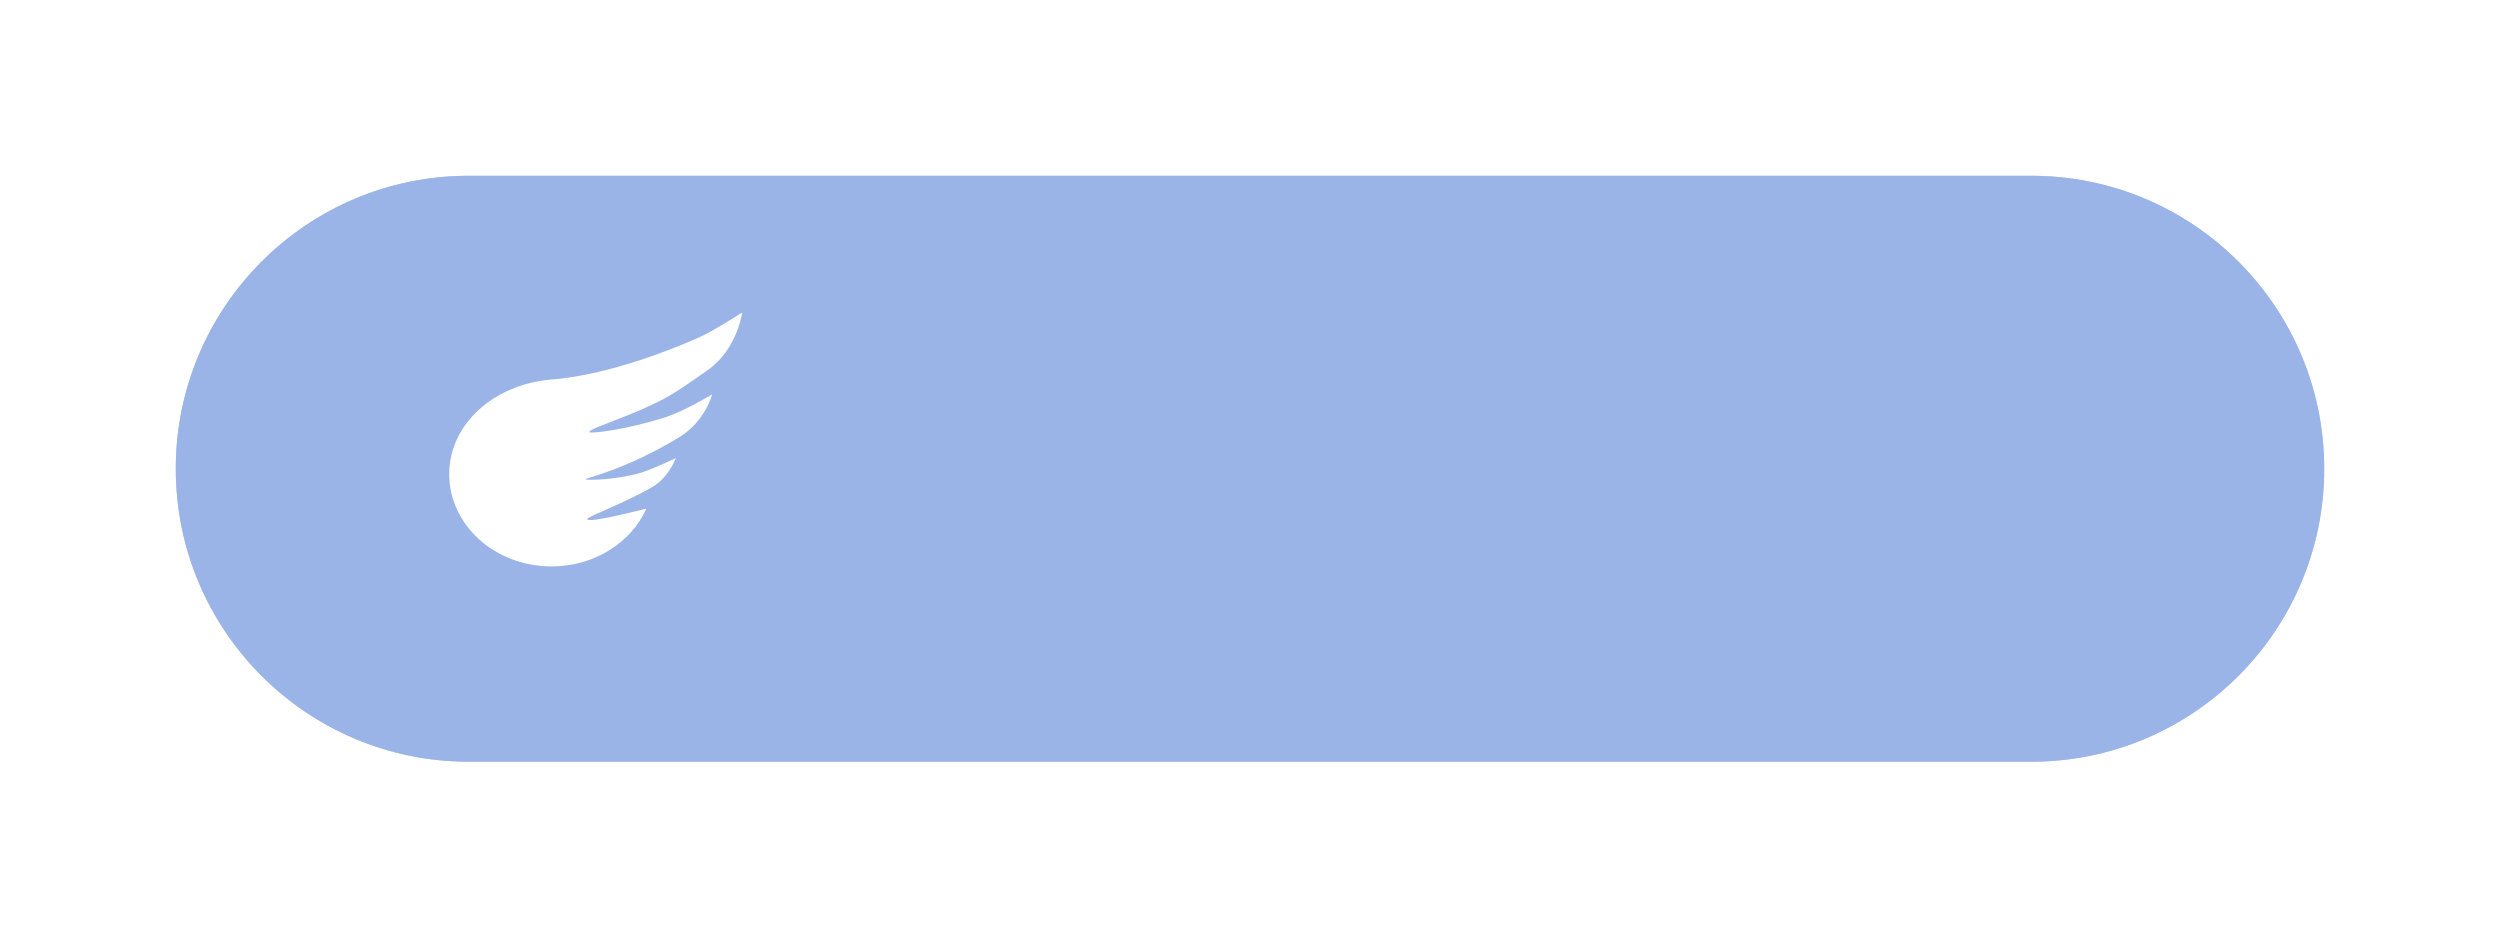 <svg xmlns="http://www.w3.org/2000/svg" width="128" height="48" viewBox="0 0 128 48"><defs><mask id="hvyfb" width="2" height="2" x="-1" y="-1"><path fill="#fff" d="M9 9h110v30H9z"/><path d="M9 24c0-8.284 6.716-15 15-15h80c8.284 0 15 6.716 15 15 0 8.284-6.716 15-15 15H24c-8.284 0-15-6.716-15-15z"/></mask><filter id="hvyfa" width="150" height="70" x="-11" y="-11" filterUnits="userSpaceOnUse"><feOffset in="SourceGraphic" result="FeOffset1281Out"/><feGaussianBlur in="FeOffset1281Out" result="FeGaussianBlur1282Out" stdDeviation="4 4"/></filter></defs><g><g><g><g filter="url(#hvyfa)"><path fill="none" d="M9 24c0-8.284 6.716-15 15-15h80c8.284 0 15 6.716 15 15 0 8.284-6.716 15-15 15H24c-8.284 0-15-6.716-15-15z" mask="url(&quot;#hvyfb&quot;)"/><path fill="#9bb4e8" fill-opacity=".7" d="M9 24c0-8.284 6.716-15 15-15h80c8.284 0 15 6.716 15 15 0 8.284-6.716 15-15 15H24c-8.284 0-15-6.716-15-15z"/></g><path fill="#9bb4e8" d="M9 24c0-8.284 6.716-15 15-15h80c8.284 0 15 6.716 15 15 0 8.284-6.716 15-15 15H24c-8.284 0-15-6.716-15-15z"/></g><g><path fill="#fff" d="M28.236 29c2.197 0 4.078-1.221 4.855-2.952.01-.022-3.118.812-3.018.518.044-.132 1.961-.832 3.358-1.65.803-.469 1.173-1.463 1.173-1.463s-1.353.657-2.037.823c-1.378.336-2.59.3-2.59.265 0-.076 2.014-.458 4.813-2.164 1.316-.802 1.674-2.185 1.674-2.185s-1.448.863-2.323 1.147c-2.075.676-3.969.879-3.969.788 0-.196 1.667-.654 3.434-1.51.919-.446 1.714-1.027 2.636-1.674C37.752 17.885 38 16 38 16s-1.488.96-2.214 1.279c-2.997 1.315-5.643 2.005-7.55 2.154-2.88.225-5.236 2.235-5.236 4.843C23 26.886 25.344 29 28.236 29z"/></g></g></g></svg>